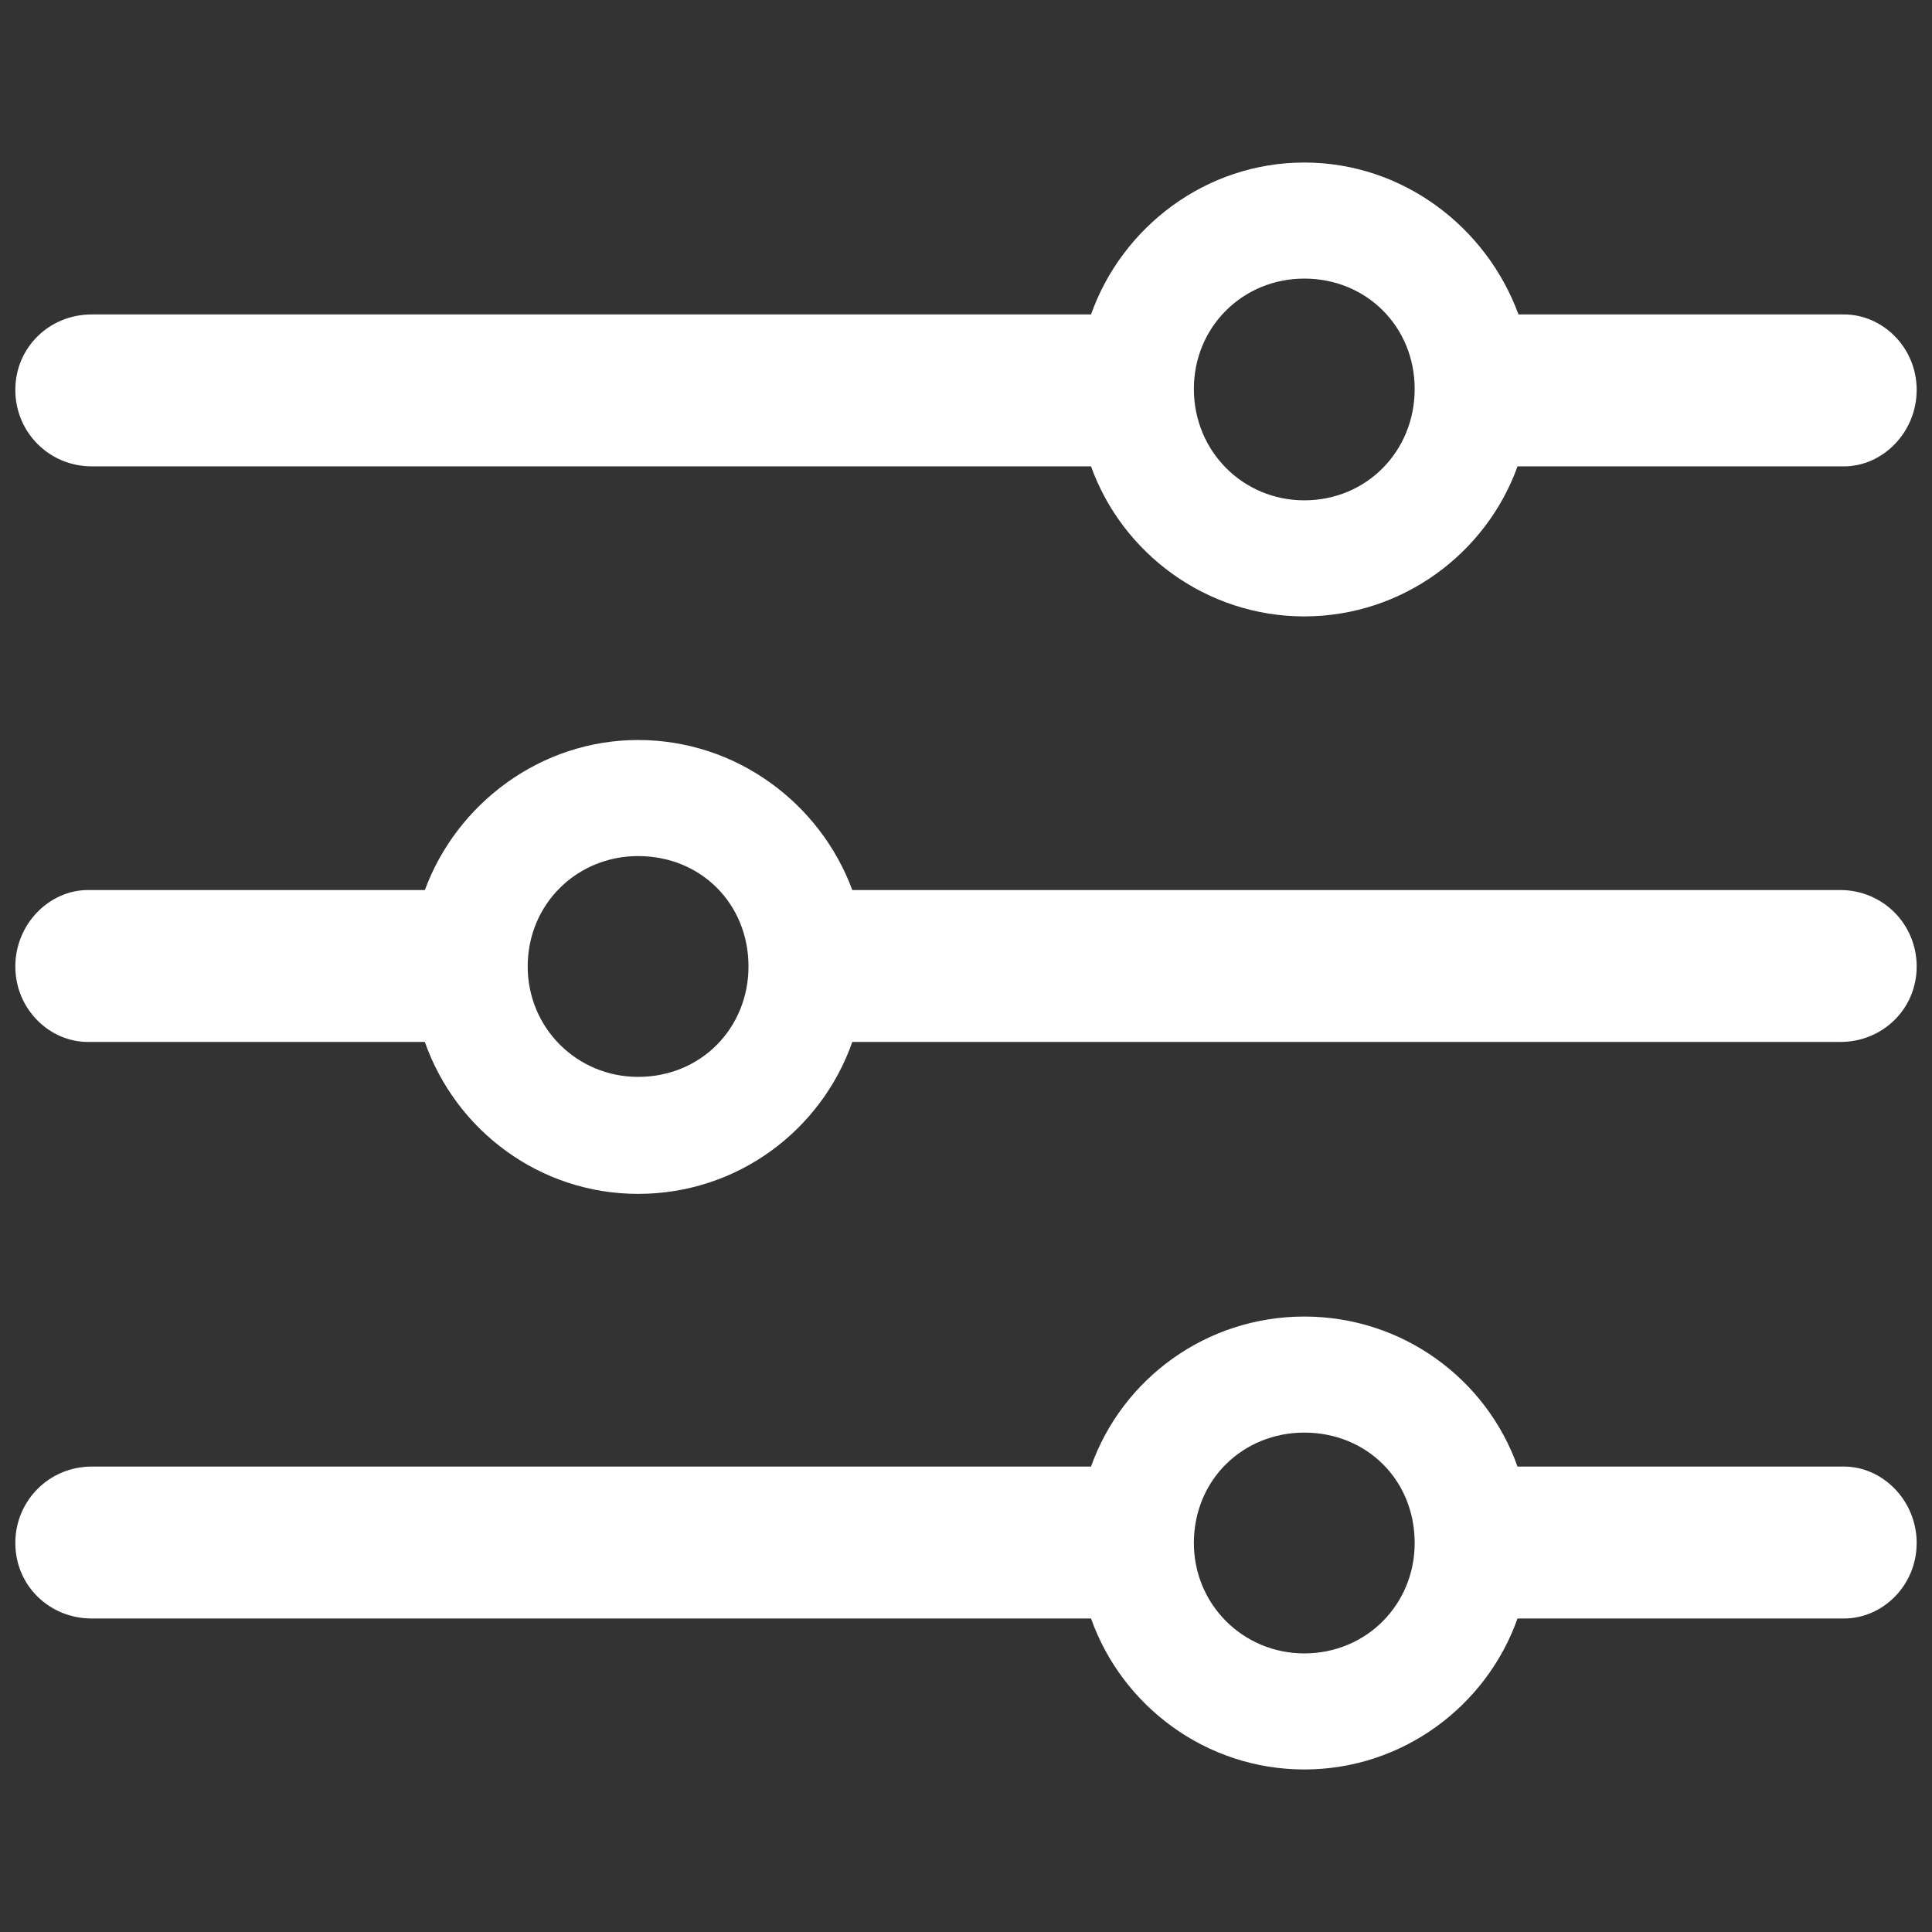 <?xml version="1.0" encoding="UTF-8"?>
<!DOCTYPE svg PUBLIC "-//W3C//DTD SVG 1.1//EN" "http://www.w3.org/Graphics/SVG/1.1/DTD/svg11.dtd">
<!-- Creator: CorelDRAW -->
<svg xmlns="http://www.w3.org/2000/svg" xml:space="preserve" width="2550px" height="2550px" version="1.1" style="shape-rendering:geometricPrecision; text-rendering:geometricPrecision; image-rendering:optimizeQuality; fill-rule:evenodd; clip-rule:evenodd"
viewBox="0 0 2550 2550"
 xmlns:xlink="http://www.w3.org/1999/xlink"
 xmlns:xodm="http://www.corel.com/coreldraw/odm/2003">
 <rect x="0" y="0" width="2550" height="2550" fill="#333333" stroke="none"/>
 <defs>
  <style type="text/css">
   <![CDATA[
    .fil0 {fill:white;fill-rule:nonzero}
   ]]>
  </style>
 </defs>
 <g id="Layer_x0020_1">
  <path class="fil0" d="M1721.49 813.57c129.52,0 240.36,-83.45 281.46,-198.03l430.92 0c51.06,0 95.9,-44.83 95.9,-100.88 0,-56.04 -44.84,-99.63 -95.9,-99.63l-429.67 0c-42.35,-115.83 -153.19,-200.51 -282.71,-200.51 -129.53,0 -240.37,84.68 -281.47,200.51l-1318.91 0c-56.05,0 -100.88,43.59 -100.88,99.63 0,56.05 44.83,100.88 100.88,100.88l1318.91 0c41.1,114.58 151.94,198.03 281.47,198.03zm0 -153.19c-80.96,0 -145.72,-64.76 -145.72,-146.96 0,-82.2 64.76,-145.71 145.72,-145.71 82.19,0 145.71,63.51 145.71,145.71 0,82.2 -63.52,146.96 -145.71,146.96zm-1605.37 514.36c-51.06,0 -95.89,44.84 -95.89,100.88 0,56.05 44.83,99.64 95.89,99.64l444.63 0c41.09,117.07 151.93,200.51 281.46,200.51 130.77,0 241.61,-83.44 282.71,-200.51l1303.97 0c56.04,0 100.88,-43.59 100.88,-99.64 0,-56.04 -44.84,-100.88 -100.88,-100.88l-1303.97 0c-42.34,-114.58 -153.19,-198.02 -282.71,-198.02 -128.28,0 -239.12,83.44 -281.46,198.02l-444.63 0zm726.09 246.6c-80.95,0 -145.72,-64.76 -145.72,-145.72 0,-82.2 64.77,-145.71 145.72,-145.71 83.44,0 145.71,63.51 145.71,145.71 0,80.96 -62.27,145.72 -145.71,145.72zm879.28 914.14c129.52,0 240.36,-83.44 281.46,-199.27l430.92 0c51.06,0 95.9,-43.58 95.9,-99.63 0,-56.05 -44.84,-100.88 -95.9,-100.88l-430.92 0c-41.1,-115.82 -151.94,-198.02 -281.46,-198.02 -129.53,0 -240.37,82.2 -281.47,198.02l-1318.91 0c-56.05,0 -100.88,44.83 -100.88,100.88 0,56.05 44.83,99.63 100.88,99.63l1318.91 0c41.1,115.83 151.94,199.27 281.47,199.27zm0 -153.19c-80.96,0 -145.72,-64.76 -145.72,-145.71 0,-83.44 64.76,-145.72 145.72,-145.72 82.19,0 145.71,62.28 145.71,145.72 0,80.95 -63.52,145.71 -145.71,145.71z"/>
 </g>
</svg>

